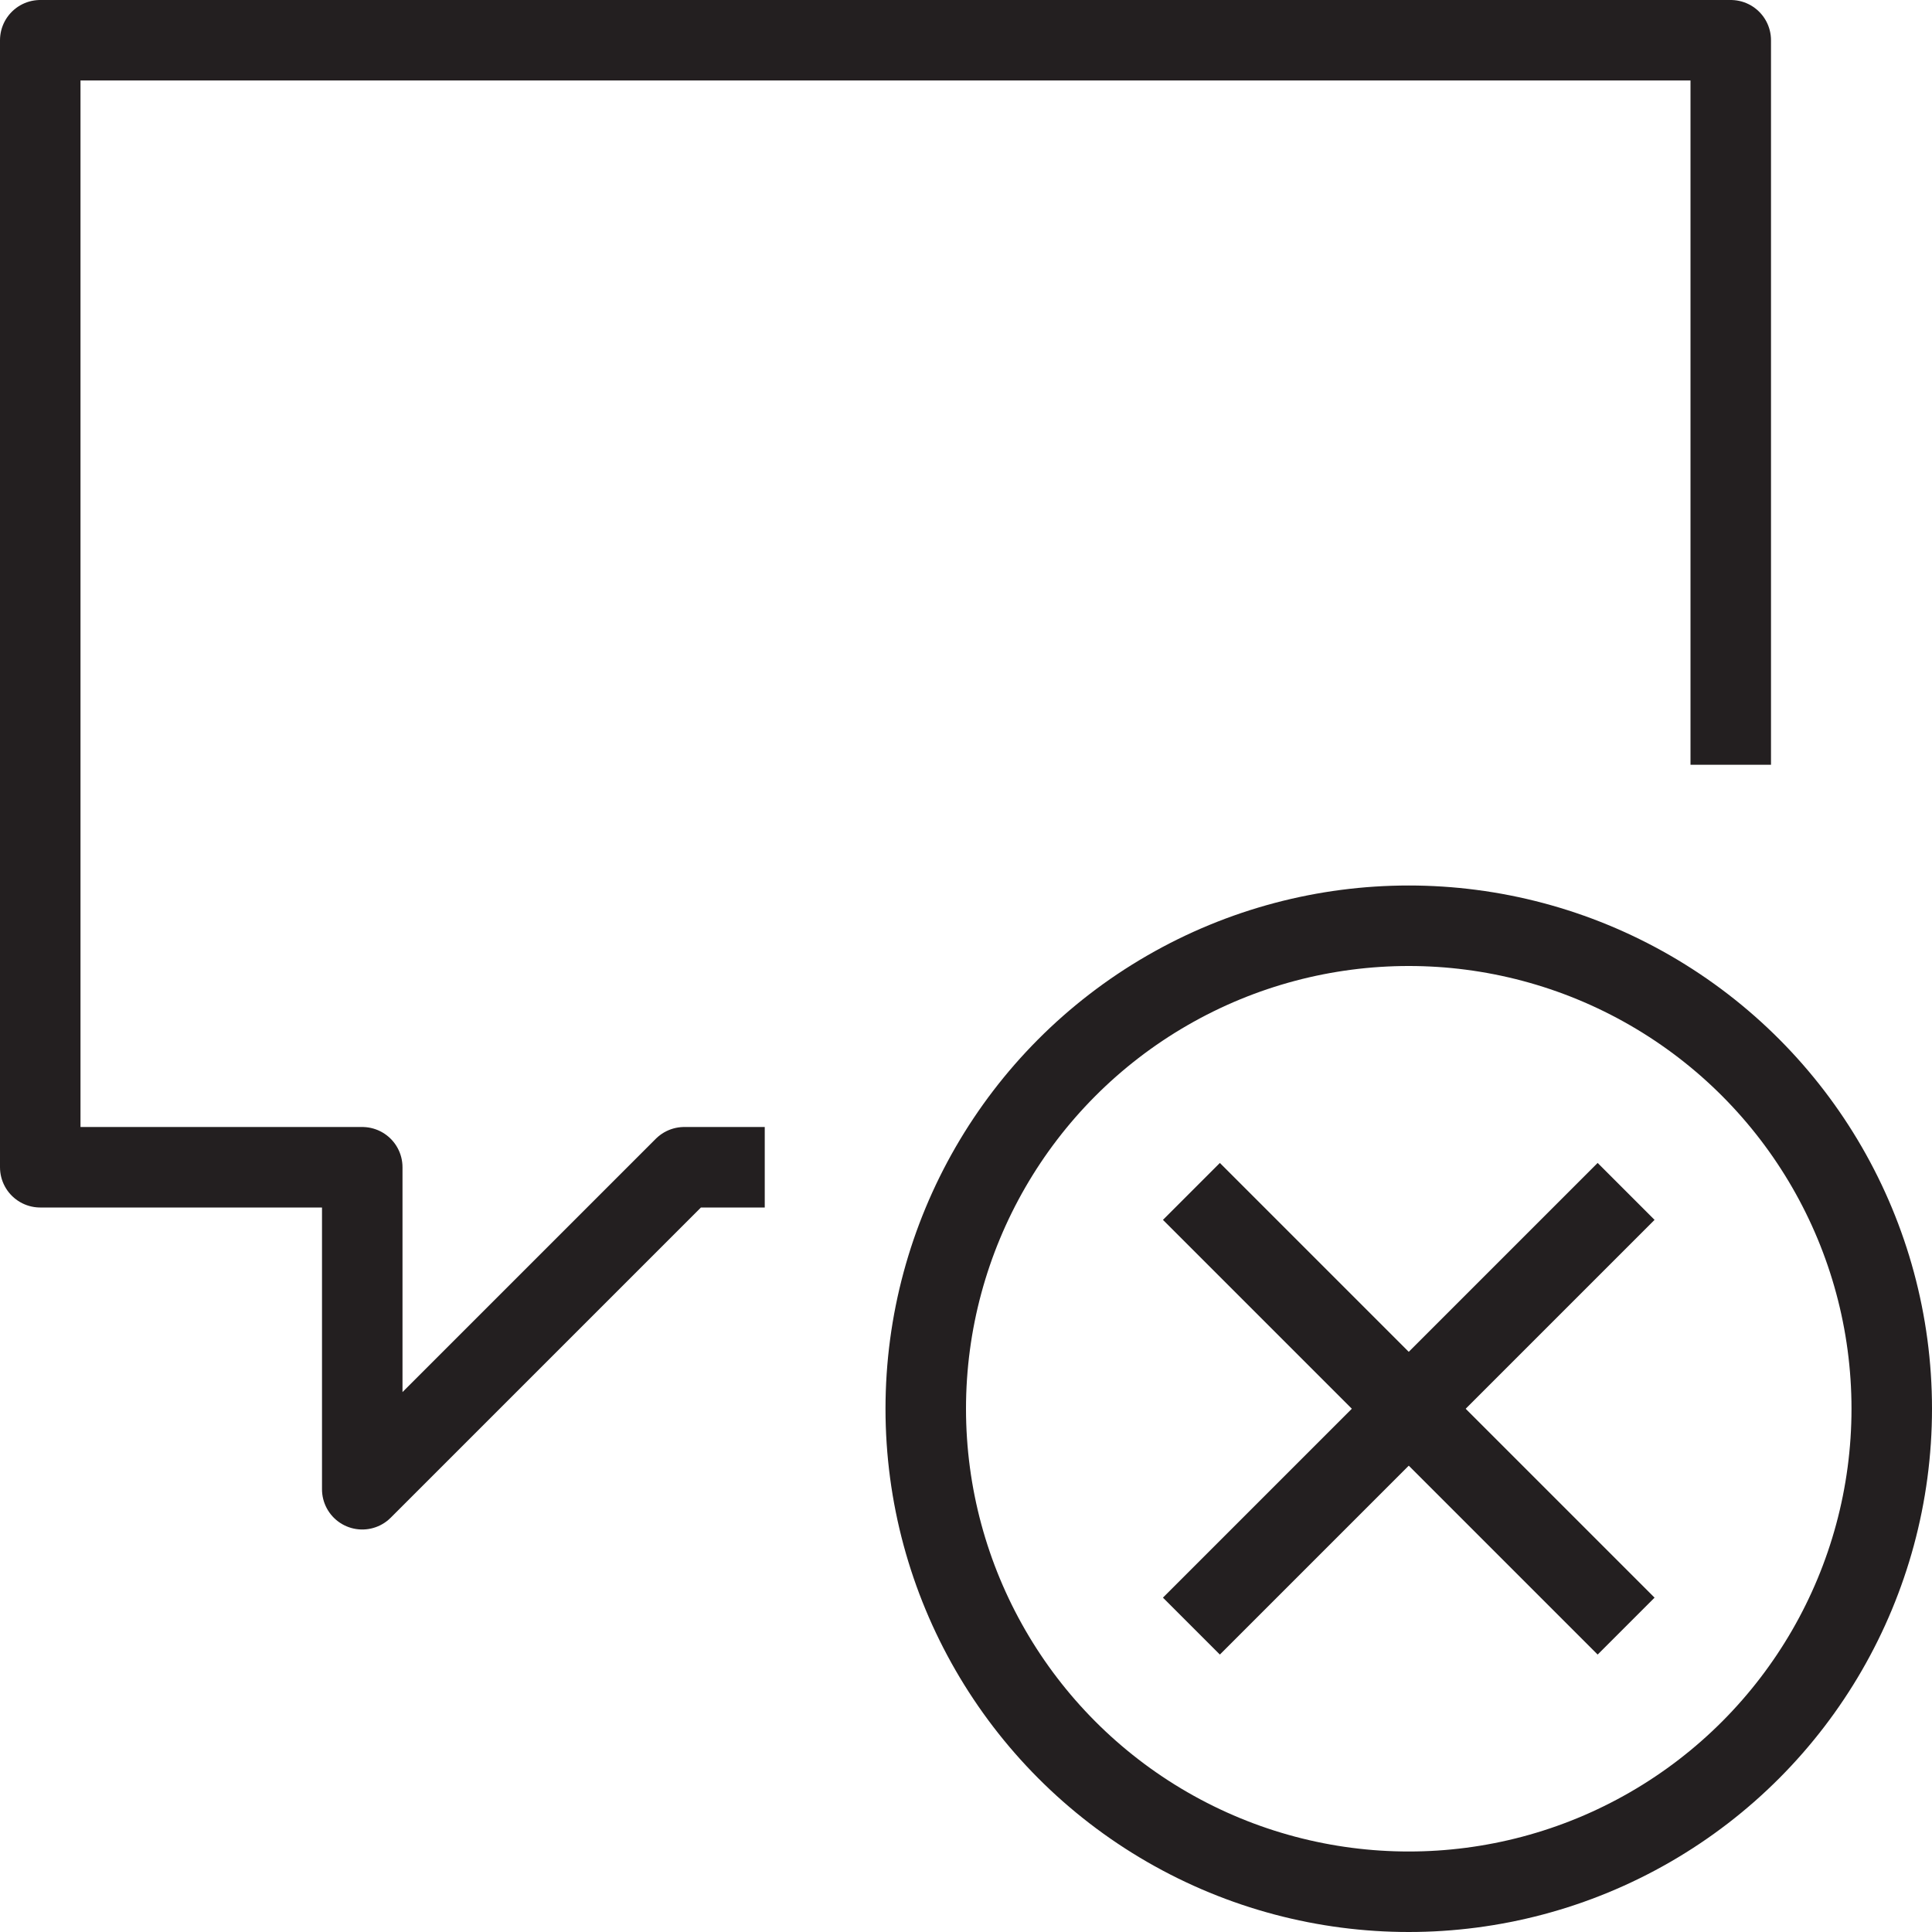 <svg version="1.1" viewBox="0 0 48 48" xmlns="http://www.w3.org/2000/svg" xmlns:xlink="http://www.w3.org/1999/xlink" overflow="hidden"><defs></defs><g id="icons"><path d=" M 19 29 L 17 29 L 9 37 L 9 29 L 1 29 L 1 1 L 43 1 L 43 19" stroke="#231F20" stroke-width="2" stroke-linejoin="round" fill="none"/><circle cx="35" cy="35" r="12" stroke="#231F20" stroke-width="2" stroke-linejoin="round" fill="none"/><line x1="29.6" y1="40.4" x2="40.4" y2="29.6" stroke="#231F20" stroke-width="2" stroke-linejoin="round" fill="none"/><line x1="40.4" y1="40.4" x2="29.6" y2="29.6" stroke="#231F20" stroke-width="2" stroke-linejoin="round" fill="none"/></g></svg>